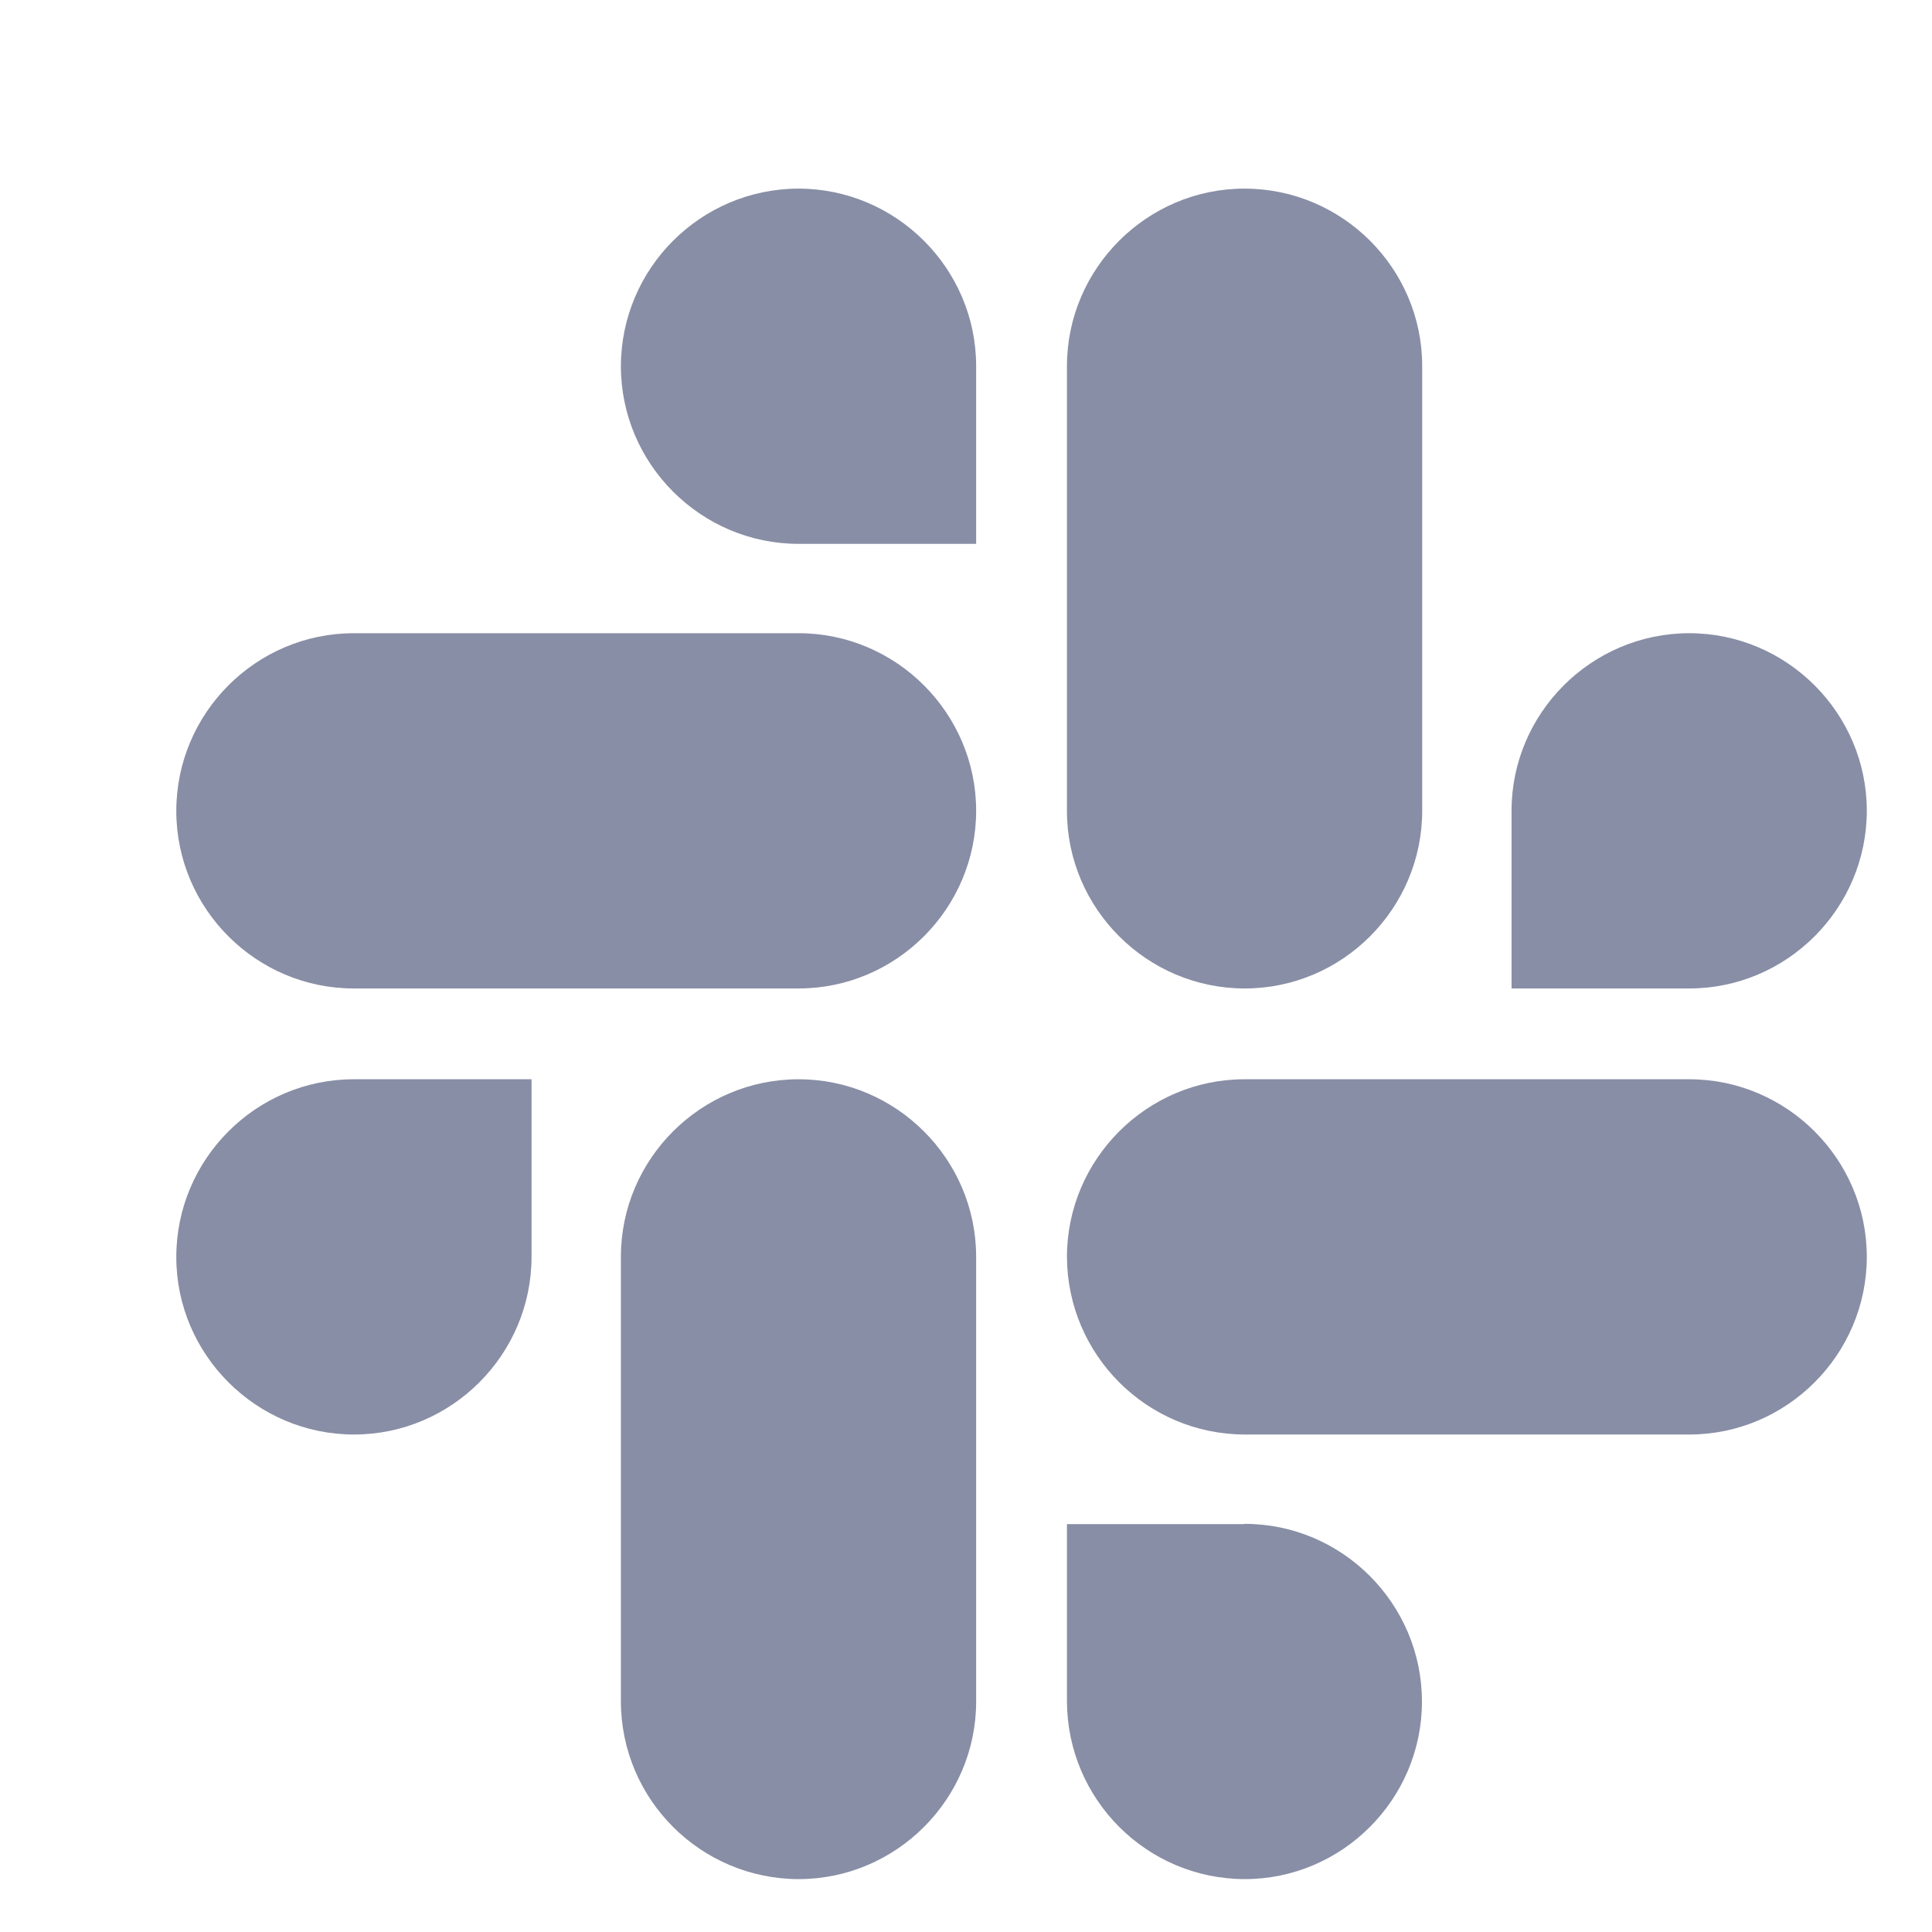 <svg width="8" height="8" viewBox="0 0 8 8" fill="none" xmlns="http://www.w3.org/2000/svg">
<path d="M2.201 5.204C2.201 5.609 1.87 5.94 1.466 5.94C1.061 5.94 0.73 5.609 0.73 5.205C0.73 4.8 1.06 4.469 1.465 4.469H2.201V5.204ZM2.571 5.204C2.571 4.8 2.901 4.469 3.307 4.469C3.711 4.469 4.042 4.8 4.042 5.204V7.046C4.042 7.45 3.711 7.781 3.307 7.781C2.901 7.78 2.572 7.451 2.571 7.046V5.204ZM3.307 2.252C2.902 2.252 2.571 1.921 2.571 1.516C2.572 1.111 2.901 0.782 3.306 0.781C3.711 0.781 4.042 1.112 4.042 1.516V2.252H3.307ZM3.307 2.622C3.711 2.622 4.042 2.953 4.042 3.357C4.042 3.762 3.711 4.093 3.307 4.093H1.465C1.06 4.093 0.73 3.762 0.73 3.358C0.73 2.953 1.06 2.622 1.465 2.622H3.307ZM6.259 3.357C6.259 2.953 6.59 2.622 6.995 2.622C7.399 2.622 7.73 2.953 7.73 3.357C7.73 3.762 7.399 4.093 6.995 4.093H6.259V3.358V3.357ZM5.889 3.357C5.889 3.762 5.559 4.093 5.154 4.093C4.749 4.093 4.418 3.762 4.418 3.358V1.516C4.418 1.112 4.749 0.781 5.153 0.781C5.558 0.781 5.889 1.111 5.889 1.516V3.357ZM5.154 6.31C5.558 6.31 5.888 6.641 5.888 7.046C5.888 7.45 5.558 7.781 5.154 7.781C4.748 7.78 4.42 7.451 4.418 7.046V6.311H5.153L5.154 6.31ZM5.154 5.94C4.748 5.939 4.42 5.61 4.418 5.205C4.418 4.8 4.749 4.469 5.153 4.469H6.995C7.399 4.469 7.73 4.8 7.73 5.204C7.73 5.609 7.399 5.94 6.995 5.94H5.154Z" fill="#888EA5"/>
</svg>
